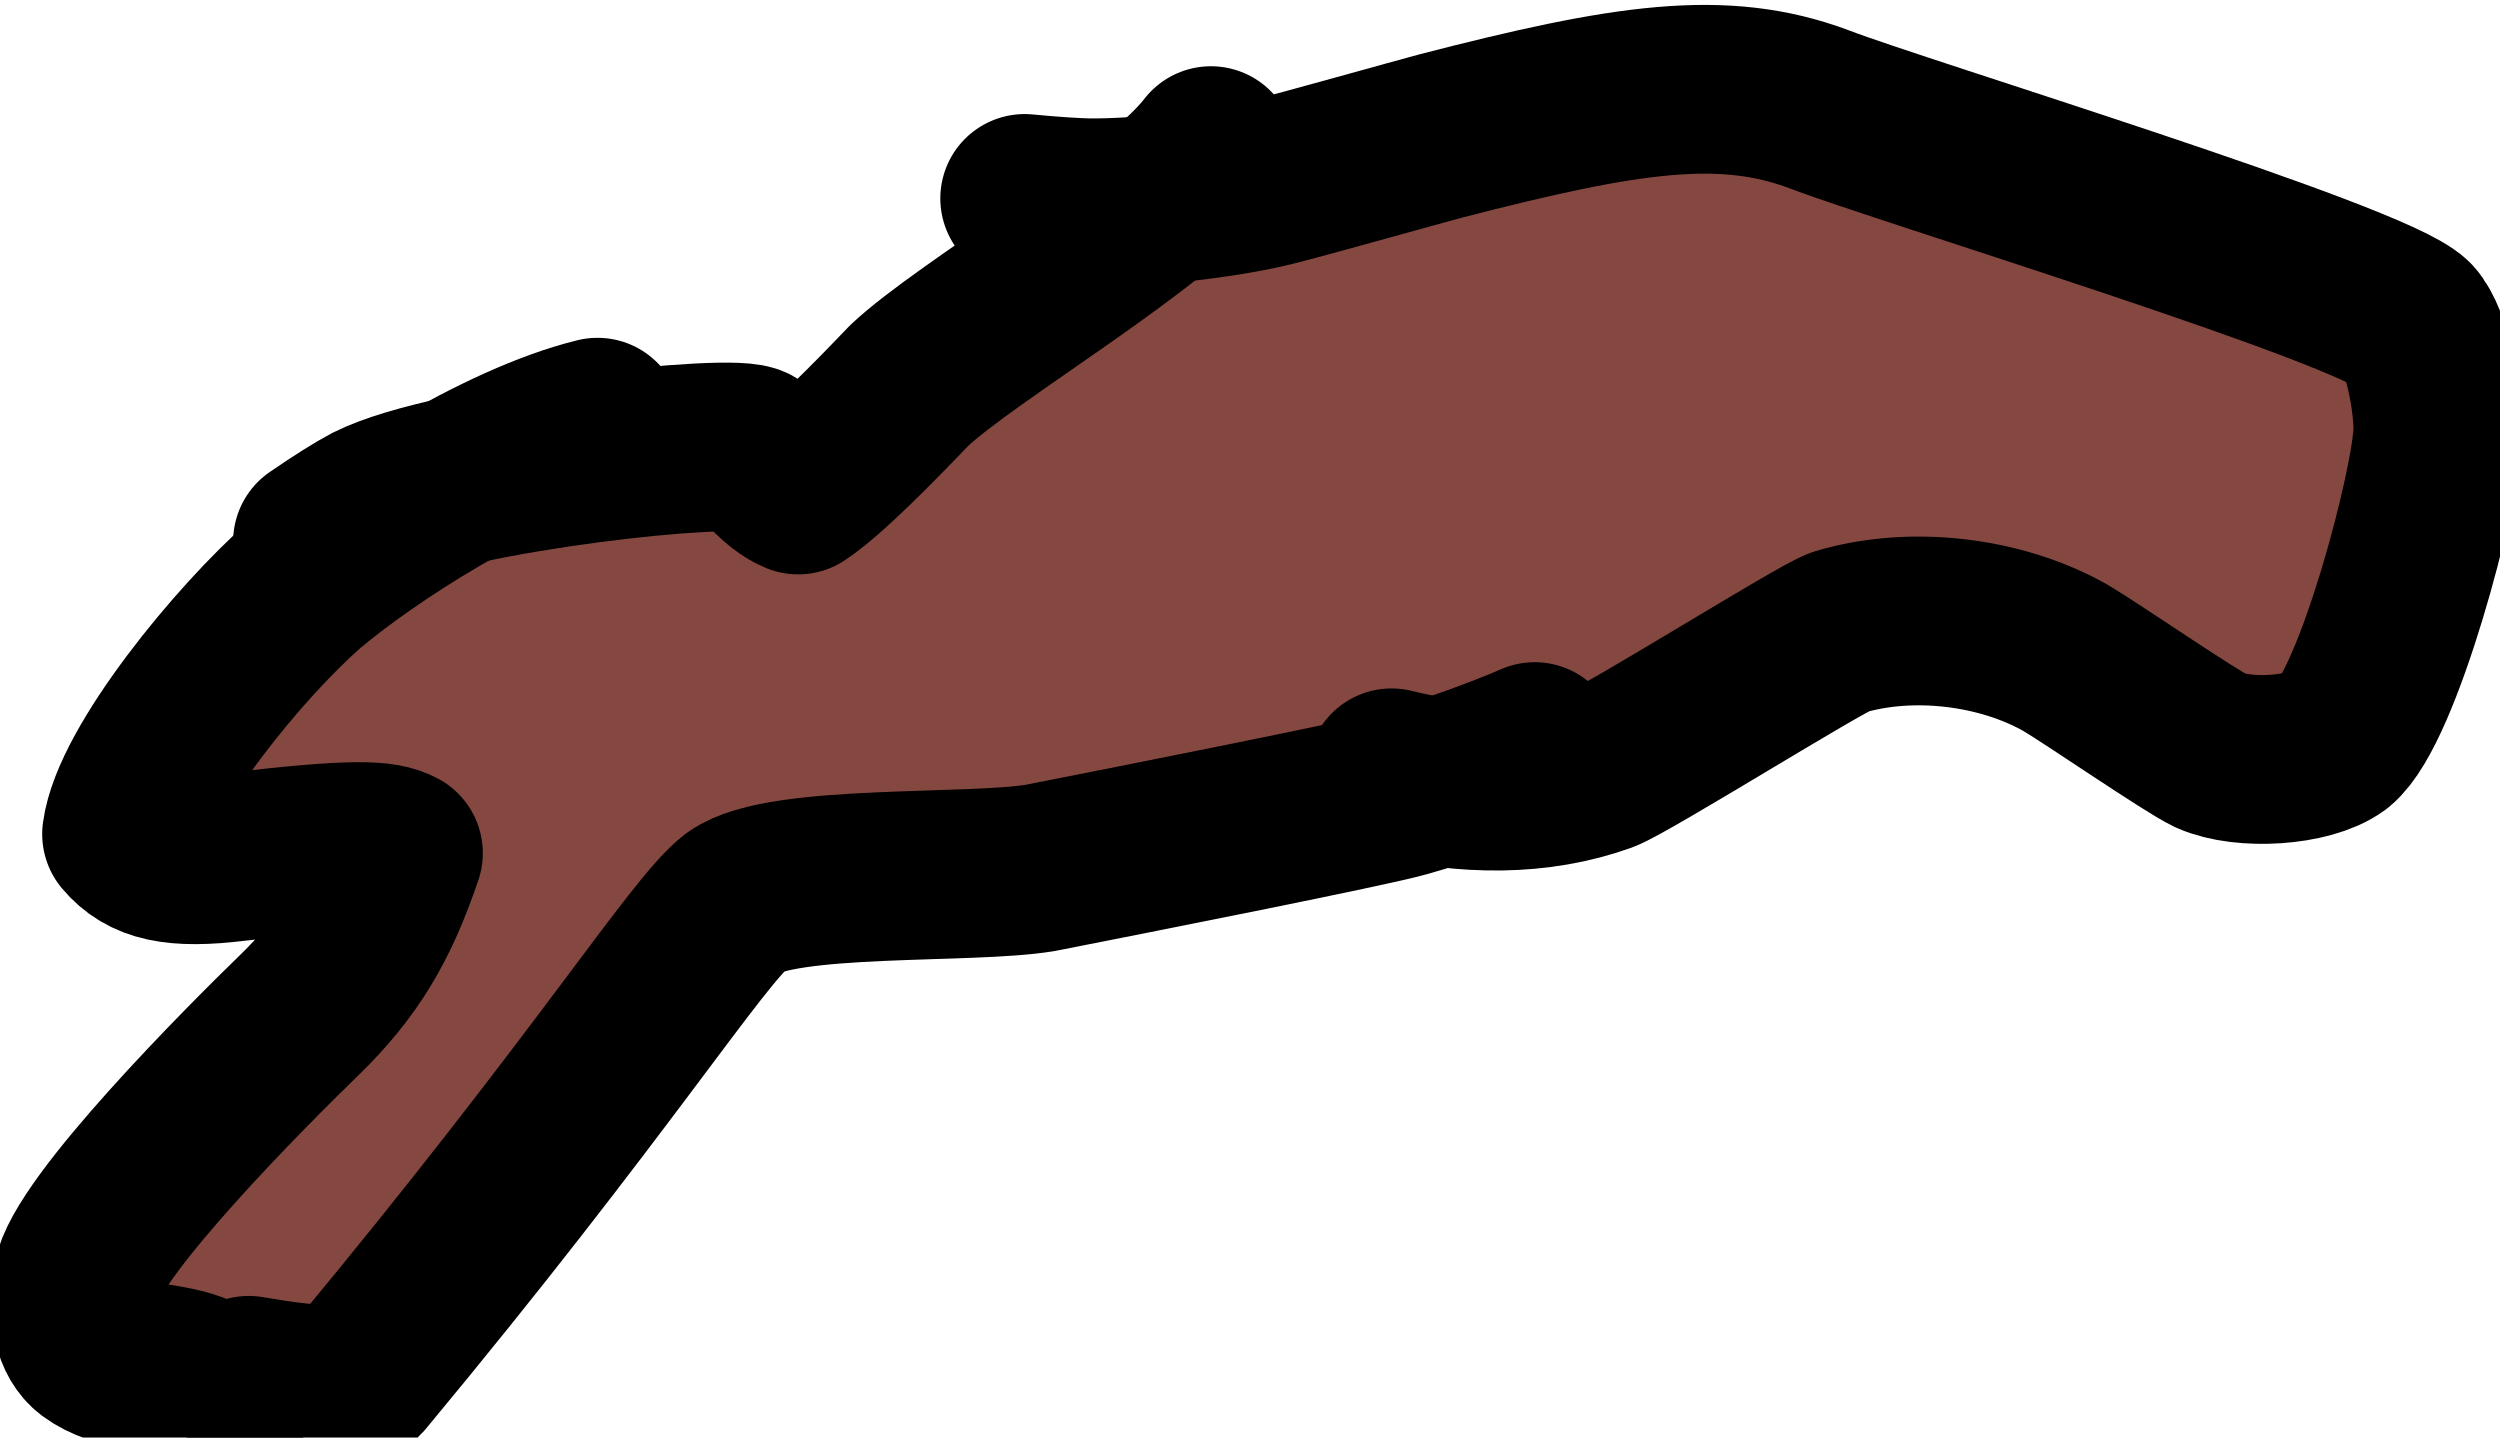 <?xml version="1.0" encoding="UTF-8" standalone="no"?>
<!DOCTYPE svg PUBLIC "-//W3C//DTD SVG 1.1//EN" "http://www.w3.org/Graphics/SVG/1.1/DTD/svg11.dtd">
<svg width="19.20" height="11.04" viewBox="0.00 0.00 80.00 46.00" xmlns="http://www.w3.org/2000/svg" xmlns:xlink="http://www.w3.org/1999/xlink">
<g stroke-linecap="round" transform="translate(-2009.00, -416.00)" id="Layer_48">
<path d="M2017.30,457.57 C2016.93,456.72 2017.23,455.32 2019.77,452.16 C2021.21,450.37 2022.79,449.20 2023.93,448.83 C2024.47,450.19 2023.31,453.44 2021.47,455.35 C2019.51,457.34 2018.35,457.47 2017.90,457.43 C2017.03,454.98 2023.06,448.39 2023.76,448.66 C2024.04,449.19 2023.32,451.34 2022.19,452.99 C2020.60,455.21 2017.57,457.30 2016.12,457.84 C2015.56,457.27 2015.64,455.99 2016.60,454.35 C2018.24,451.54 2021.11,449.87 2021.48,449.87 C2021.83,450.63 2021.59,451.96 2020.62,453.33 C2018.92,455.68 2015.98,457.16 2014.82,457.50 C2014.45,457.03 2014.33,456.70 2014.65,456.21 C2017.98,451.42 2023.10,449.59 2023.15,449.64 C2023.15,449.64 2019.00,455.97 2019.00,455.97 C2019.91,452.38 2024.69,447.97 2024.93,447.97 C2025.95,452.00 2019.86,457.10 2018.98,457.57 C2018.81,456.52 2020.85,452.99 2022.82,450.50 C2026.57,445.81 2028.73,444.52 2029.21,444.30 C2030.41,446.04 2020.94,454.86 2020.48,455.16 C2020.48,455.16 2032.11,442.03 2032.11,442.03 C2032.11,442.03 2022.42,452.97 2022.42,452.97 C2022.89,448.34 2038.47,436.44 2038.85,436.58 C2038.70,438.22 2029.85,445.70 2028.43,446.27 C2029.34,444.23 2038.43,436.40 2043.28,434.24 C2044.60,433.65 2049.15,432.21 2049.36,432.12" fill="none" stroke="rgb(133, 72, 65)" stroke-width="6.00" stroke-opacity="1.00" stroke-linejoin="round"/>
<path d="M2019.32,438.70 C2019.32,438.70 2017.97,439.55 2017.97,439.55 C2017.97,439.55 2024.31,437.36 2024.31,437.36 C2024.31,437.36 2015.92,441.35 2015.92,441.35 C2015.92,441.35 2020.83,439.04 2020.83,439.04 C2020.83,439.04 2018.11,440.07 2018.11,440.07 C2018.11,440.07 2028.63,439.58 2028.63,439.58 C2028.63,439.58 2025.04,441.35 2025.04,441.35 C2025.04,441.35 2025.92,444.59 2025.92,444.59 C2025.92,444.59 2023.56,442.62 2023.56,442.62 C2023.56,442.62 2024.04,441.74 2024.04,441.74 C2026.43,443.11 2026.40,444.79 2026.26,445.35 C2025.47,445.55 2023.05,443.23 2022.62,441.02 C2022.37,439.69 2022.57,437.98 2022.98,436.71 C2024.57,437.34 2024.69,438.28 2024.81,439.77 C2024.81,439.77 2024.01,440.85 2024.01,440.85 C2024.01,440.85 2022.74,440.97 2022.74,440.97 C2021.85,440.38 2021.04,439.54 2020.73,438.68 C2020.16,437.05 2021.78,434.59 2022.80,434.08 C2023.74,433.66 2025.68,433.79 2026.18,434.44 C2026.59,435.01 2026.40,437.39 2024.98,437.99 C2023.68,438.51 2022.02,437.63 2021.97,436.99 C2021.96,436.40 2023.38,434.31 2025.86,433.80 C2026.46,433.68 2033.12,433.58 2033.61,433.69 C2034.43,433.91 2034.86,435.18 2034.07,435.98 C2033.19,436.81 2028.25,436.95 2027.35,436.66 C2028.28,435.79 2030.79,434.67 2032.75,434.49 C2034.36,434.37 2036.66,435.91 2036.79,437.05 C2036.87,438.26 2035.05,439.75 2033.55,439.68 C2032.15,439.59 2030.26,438.19 2029.94,437.41 C2029.72,436.76 2030.82,435.20 2032.27,434.29 C2034.48,432.93 2038.74,432.09 2039.73,432.54 C2040.90,433.16 2041.33,435.08 2040.30,436.10 C2036.11,440.06 2031.30,439.83 2030.78,439.51 C2030.62,438.25 2030.78,437.53 2031.59,436.92 C2036.12,433.54 2043.30,431.50 2044.71,431.45 C2045.13,432.41 2044.92,433.30 2043.68,434.41 C2038.80,438.72 2028.01,442.39 2027.03,441.99 C2027.00,441.20 2030.41,438.12 2032.89,436.48 C2038.40,432.94 2041.73,433.04 2042.01,433.20 C2042.14,434.06 2040.04,436.58 2037.26,438.38 C2032.66,441.32 2030.96,441.38 2030.68,441.31 C2030.77,440.97 2031.17,440.44 2031.94,439.65 C2032.07,439.52 2032.22,439.38 2032.40,439.21" fill="none" stroke="rgb(133, 72, 65)" stroke-width="6.00" stroke-opacity="1.00" stroke-linejoin="round"/>
<path d="M2035.96,440.26 C2037.93,440.97 2040.29,440.59 2044.71,439.51 C2047.51,438.82 2048.87,438.58 2048.90,438.60 C2045.68,438.71 2041.81,439.27 2040.29,440.87 C2040.14,441.04 2040.05,441.23 2040.02,441.47 C2040.02,441.47 2053.95,438.11 2053.95,438.11 C2053.95,438.11 2043.88,439.92 2043.88,439.92 C2043.88,439.92 2059.76,433.91 2059.76,433.91 C2058.93,434.81 2053.62,437.18 2050.64,437.92 C2046.21,438.98 2039.80,438.50 2039.37,438.09 C2040.22,436.45 2045.91,433.26 2048.98,432.44 C2054.92,430.91 2056.46,432.10 2056.73,432.44 C2055.15,435.31 2047.48,436.41 2046.50,436.26 C2046.34,435.33 2046.52,434.74 2047.30,434.10 C2051.96,430.37 2055.78,430.69 2055.99,431.00 C2055.57,432.35 2054.88,433.30 2053.35,434.34 C2047.35,438.35 2043.99,438.46 2043.54,438.34 C2043.22,437.08 2043.35,436.16 2044.25,435.20 C2049.17,430.11 2054.09,430.37 2054.66,430.52 C2055.18,431.30 2054.31,432.98 2052.53,434.00 C2051.76,434.43 2050.08,435.04 2049.30,435.19 C2049.07,435.23 2048.66,435.28 2048.08,435.34" fill="none" stroke="rgb(133, 72, 65)" stroke-width="6.00" stroke-opacity="1.00" stroke-linejoin="round"/>
<path d="M2040.27,432.46 C2040.27,432.46 2038.49,432.44 2038.49,432.44 C2038.92,431.30 2043.26,428.34 2045.08,427.40 C2047.55,426.14 2051.94,425.37 2052.90,425.74 C2053.59,426.52 2053.40,428.43 2052.47,429.04 C2050.35,430.39 2044.88,431.71 2042.88,431.64 C2042.40,430.82 2042.39,430.28 2043.00,429.66 C2044.16,428.49 2047.96,426.23 2050.78,425.18 C2053.62,424.14 2055.47,424.51 2055.61,424.89 C2055.70,425.75 2054.14,427.88 2053.34,428.35 C2051.45,429.40 2047.44,429.30 2046.59,428.70 C2046.52,427.21 2050.12,425.82 2054.53,424.68 C2058.03,423.85 2060.78,423.38 2061.42,423.51 C2060.86,424.85 2057.64,426.85 2056.08,427.35 C2052.54,428.43 2050.90,427.03 2050.73,426.72 C2050.91,426.10 2054.25,424.15 2057.09,423.22 C2062.30,421.56 2064.13,422.86 2064.47,423.26 C2064.25,424.29 2063.30,425.29 2061.88,425.70 C2060.73,426.04 2059.48,425.84 2058.93,425.45 C2059.55,424.28 2060.37,423.62 2062.16,423.03 C2065.14,422.06 2066.87,421.74 2067.30,421.73 C2067.30,421.73 2065.17,423.26 2065.17,423.26 C2065.08,422.52 2065.35,422.20 2066.25,422.24 C2067.04,422.27 2067.68,422.45 2068.32,422.77 C2068.32,422.77 2067.37,424.11 2067.37,424.11 C2066.82,423.12 2063.06,422.12 2059.95,422.41 C2056.06,422.84 2051.89,424.29 2049.55,425.99 C2048.02,427.13 2044.90,429.57 2044.55,429.62 C2044.55,429.62 2048.81,425.33 2048.81,425.33 C2048.81,425.33 2045.78,427.62 2045.78,427.62 C2046.12,428.84 2055.01,427.97 2055.35,428.06 C2056.22,428.38 2056.63,430.85 2055.94,432.66 C2055.01,434.96 2051.93,437.78 2050.24,438.34 C2050.22,438.36 2055.60,434.95 2057.89,434.59 C2058.21,434.55 2058.59,434.58 2059.02,434.69 C2058.63,435.95 2046.95,439.69 2045.79,439.77 C2047.74,437.90 2054.62,437.45 2054.87,437.55 C2055.20,438.88 2053.24,439.58 2047.77,440.38 C2047.44,440.43 2047.07,440.51 2046.66,440.63 C2046.66,440.63 2059.32,436.09 2059.32,436.09" fill="none" stroke="rgb(133, 72, 65)" stroke-width="6.00" stroke-opacity="1.00" stroke-linejoin="round"/>
<path d="M2057.62,438.80 C2057.62,438.80 2062.00,437.66 2062.00,437.66 C2062.00,437.66 2059.28,438.80 2059.28,438.80 C2059.28,438.80 2062.51,436.34 2062.51,436.34 C2062.51,436.34 2060.42,438.19 2060.42,438.19 C2060.42,438.19 2064.31,433.30 2064.31,433.30 C2064.31,433.30 2062.50,435.05 2062.50,435.05 C2063.81,432.52 2068.74,428.92 2069.45,428.91 C2069.45,428.91 2065.52,432.62 2065.52,432.62 C2065.52,432.62 2069.13,429.30 2069.13,429.30 C2065.90,433.36 2061.49,435.63 2061.18,435.65 C2060.55,434.58 2060.24,433.53 2060.38,432.52 C2060.69,430.69 2064.09,427.80 2066.35,427.60 C2066.62,428.14 2065.94,429.32 2064.36,430.61 C2062.77,431.90 2060.91,432.75 2059.73,432.90 C2059.59,431.60 2060.11,430.06 2061.46,428.69 C2063.69,426.44 2067.52,425.38 2068.65,425.57 C2069.96,425.82 2071.33,427.58 2071.07,428.28 C2069.92,430.73 2062.86,431.33 2062.03,430.86 C2062.21,429.64 2062.54,428.92 2063.37,428.25 C2064.93,427.01 2068.43,425.56 2070.83,425.21 C2072.86,424.92 2074.37,425.24 2075.64,426.07 C2075.64,426.07 2076.09,427.69 2076.09,427.69 C2076.09,427.69 2075.53,428.76 2075.53,428.76 C2071.55,429.59 2070.05,425.49 2070.18,425.19 C2071.82,423.65 2075.63,426.20 2075.71,427.30 C2075.07,427.88 2071.03,427.36 2068.55,426.99 C2065.31,426.69 2061.51,428.52 2059.31,430.64 C2063.09,426.78 2066.88,427.28 2067.15,427.42 C2065.59,430.05 2059.20,430.30 2058.37,430.01 C2058.59,429.34 2058.73,429.08 2059.43,428.82 C2063.15,427.50 2070.05,426.89 2072.24,427.01 C2076.51,427.27 2078.22,428.99 2078.11,429.57 C2078.11,429.57 2076.20,427.33 2076.20,427.33 C2076.20,427.33 2082.31,428.62 2082.31,428.62 C2082.31,428.62 2080.75,426.79 2080.75,426.79 C2080.75,426.79 2081.77,428.25 2081.77,428.25 C2081.77,428.25 2083.62,428.35 2083.62,428.35 C2083.62,428.35 2083.49,427.30 2083.49,427.30 C2083.49,427.30 2085.43,428.40 2085.43,428.40 C2085.43,428.40 2083.81,434.08 2083.81,434.08 C2083.81,434.08 2083.83,431.49 2083.83,431.49 C2083.83,431.49 2083.18,437.00 2083.18,437.00 C2083.18,437.00 2082.49,438.26 2082.49,438.26 C2082.49,438.26 2083.30,434.71 2083.30,434.71 C2082.75,434.81 2080.39,436.07 2078.17,435.41 C2075.98,434.73 2075.44,434.11 2075.21,433.76 C2076.07,431.62 2081.46,435.07 2082.02,435.63 C2081.74,436.62 2081.59,436.95 2081.17,437.00 C2079.12,437.19 2075.97,435.21 2075.51,434.24 C2075.51,434.24 2081.89,436.32 2081.89,436.32 C2081.03,436.81 2080.64,436.95 2080.19,436.68 C2079.22,436.09 2076.99,434.32 2075.58,433.17 C2074.77,432.53 2074.69,432.22 2074.70,431.18 C2074.70,431.18 2067.92,432.98 2067.92,432.98 C2068.74,429.02 2073.20,430.53 2073.45,430.71 C2073.28,432.48 2064.87,435.66 2063.52,435.63 C2064.01,434.28 2075.04,431.41 2076.68,431.71 C2076.93,432.14 2075.54,433.96 2074.88,433.81 C2074.81,433.79 2074.66,433.73 2074.43,433.63 C2074.12,433.03 2074.67,431.54 2076.78,431.00 C2079.35,430.36 2081.88,432.00 2081.97,432.39 C2081.30,433.55 2079.81,433.38 2079.31,432.79 C2078.11,431.32 2079.59,430.24 2080.03,430.08" fill="none" stroke="rgb(133, 72, 65)" stroke-width="6.00" stroke-opacity="1.00" stroke-linejoin="round"/>
</g>
<g stroke-linecap="round" transform="translate(-2009.00, -416.00)" id="Layer_38">
<path d="M2028.12,429.51 C2024.98,430.28 2020.73,433.03 2018.76,434.70 C2016.67,436.53 2013.33,440.60 2013.05,442.69 C2013.68,443.44 2014.59,443.66 2016.54,443.42 C2020.45,442.96 2021.26,443.04 2021.75,443.30 C2021.00,445.51 2020.17,446.94 2018.55,448.51 C2016.95,450.06 2011.74,455.28 2011.47,456.98 C2011.33,458.06 2011.49,458.78 2011.96,459.14 C2012.81,459.77 2014.01,459.68 2015.02,459.99 C2015.44,460.12 2015.87,460.37 2016.30,460.76" fill="none" stroke="rgb(0, 0, 0)" stroke-width="5.40" stroke-opacity="1.00" stroke-linejoin="round"/>
<path d="M2016.96,460.17 C2019.07,460.53 2020.03,460.58 2020.54,460.01 C2028.25,450.73 2031.31,445.80 2032.56,444.84 C2034.01,443.79 2040.07,444.15 2042.30,443.77 C2045.30,443.18 2052.79,441.70 2053.91,441.38 C2055.28,441.00 2057.16,440.31 2058.11,439.89" fill="none" stroke="rgb(0, 0, 0)" stroke-width="5.40" stroke-opacity="1.00" stroke-linejoin="round"/>
<path d="M2053.53,440.73 C2055.91,441.32 2058.24,441.32 2060.28,440.59 C2061.05,440.31 2067.28,436.41 2067.88,436.22 C2070.16,435.54 2073.02,435.87 2075.11,437.06 C2075.97,437.57 2079.05,439.69 2079.74,440.02 C2080.79,440.49 2082.89,440.36 2083.73,439.74 C2085.09,438.63 2086.95,431.63 2087.01,429.80 C2087.02,428.70 2086.64,426.86 2086.14,426.32 C2084.89,425.08 2069.87,420.52 2067.22,419.50 C2064.15,418.35 2061.07,418.81 2055.11,420.35 C2054.32,420.56 2050.62,421.60 2049.69,421.83 C2048.15,422.21 2045.56,422.50 2043.86,422.49 C2043.41,422.48 2042.72,422.44 2041.79,422.35" fill="none" stroke="rgb(0, 0, 0)" stroke-width="5.40" stroke-opacity="1.00" stroke-linejoin="round"/>
<path d="M2047.75,420.82 C2046.03,423.06 2039.92,426.61 2038.09,428.34 C2036.98,429.50 2035.42,431.10 2034.54,431.68 C2033.97,431.45 2033.34,430.68 2033.09,430.41 C2032.63,429.97 2023.45,430.96 2020.88,432.25 C2020.46,432.47 2019.89,432.83 2019.16,433.33" fill="none" stroke="rgb(0, 0, 0)" stroke-width="5.40" stroke-opacity="1.00" stroke-linejoin="round"/>
</g>
</svg>
